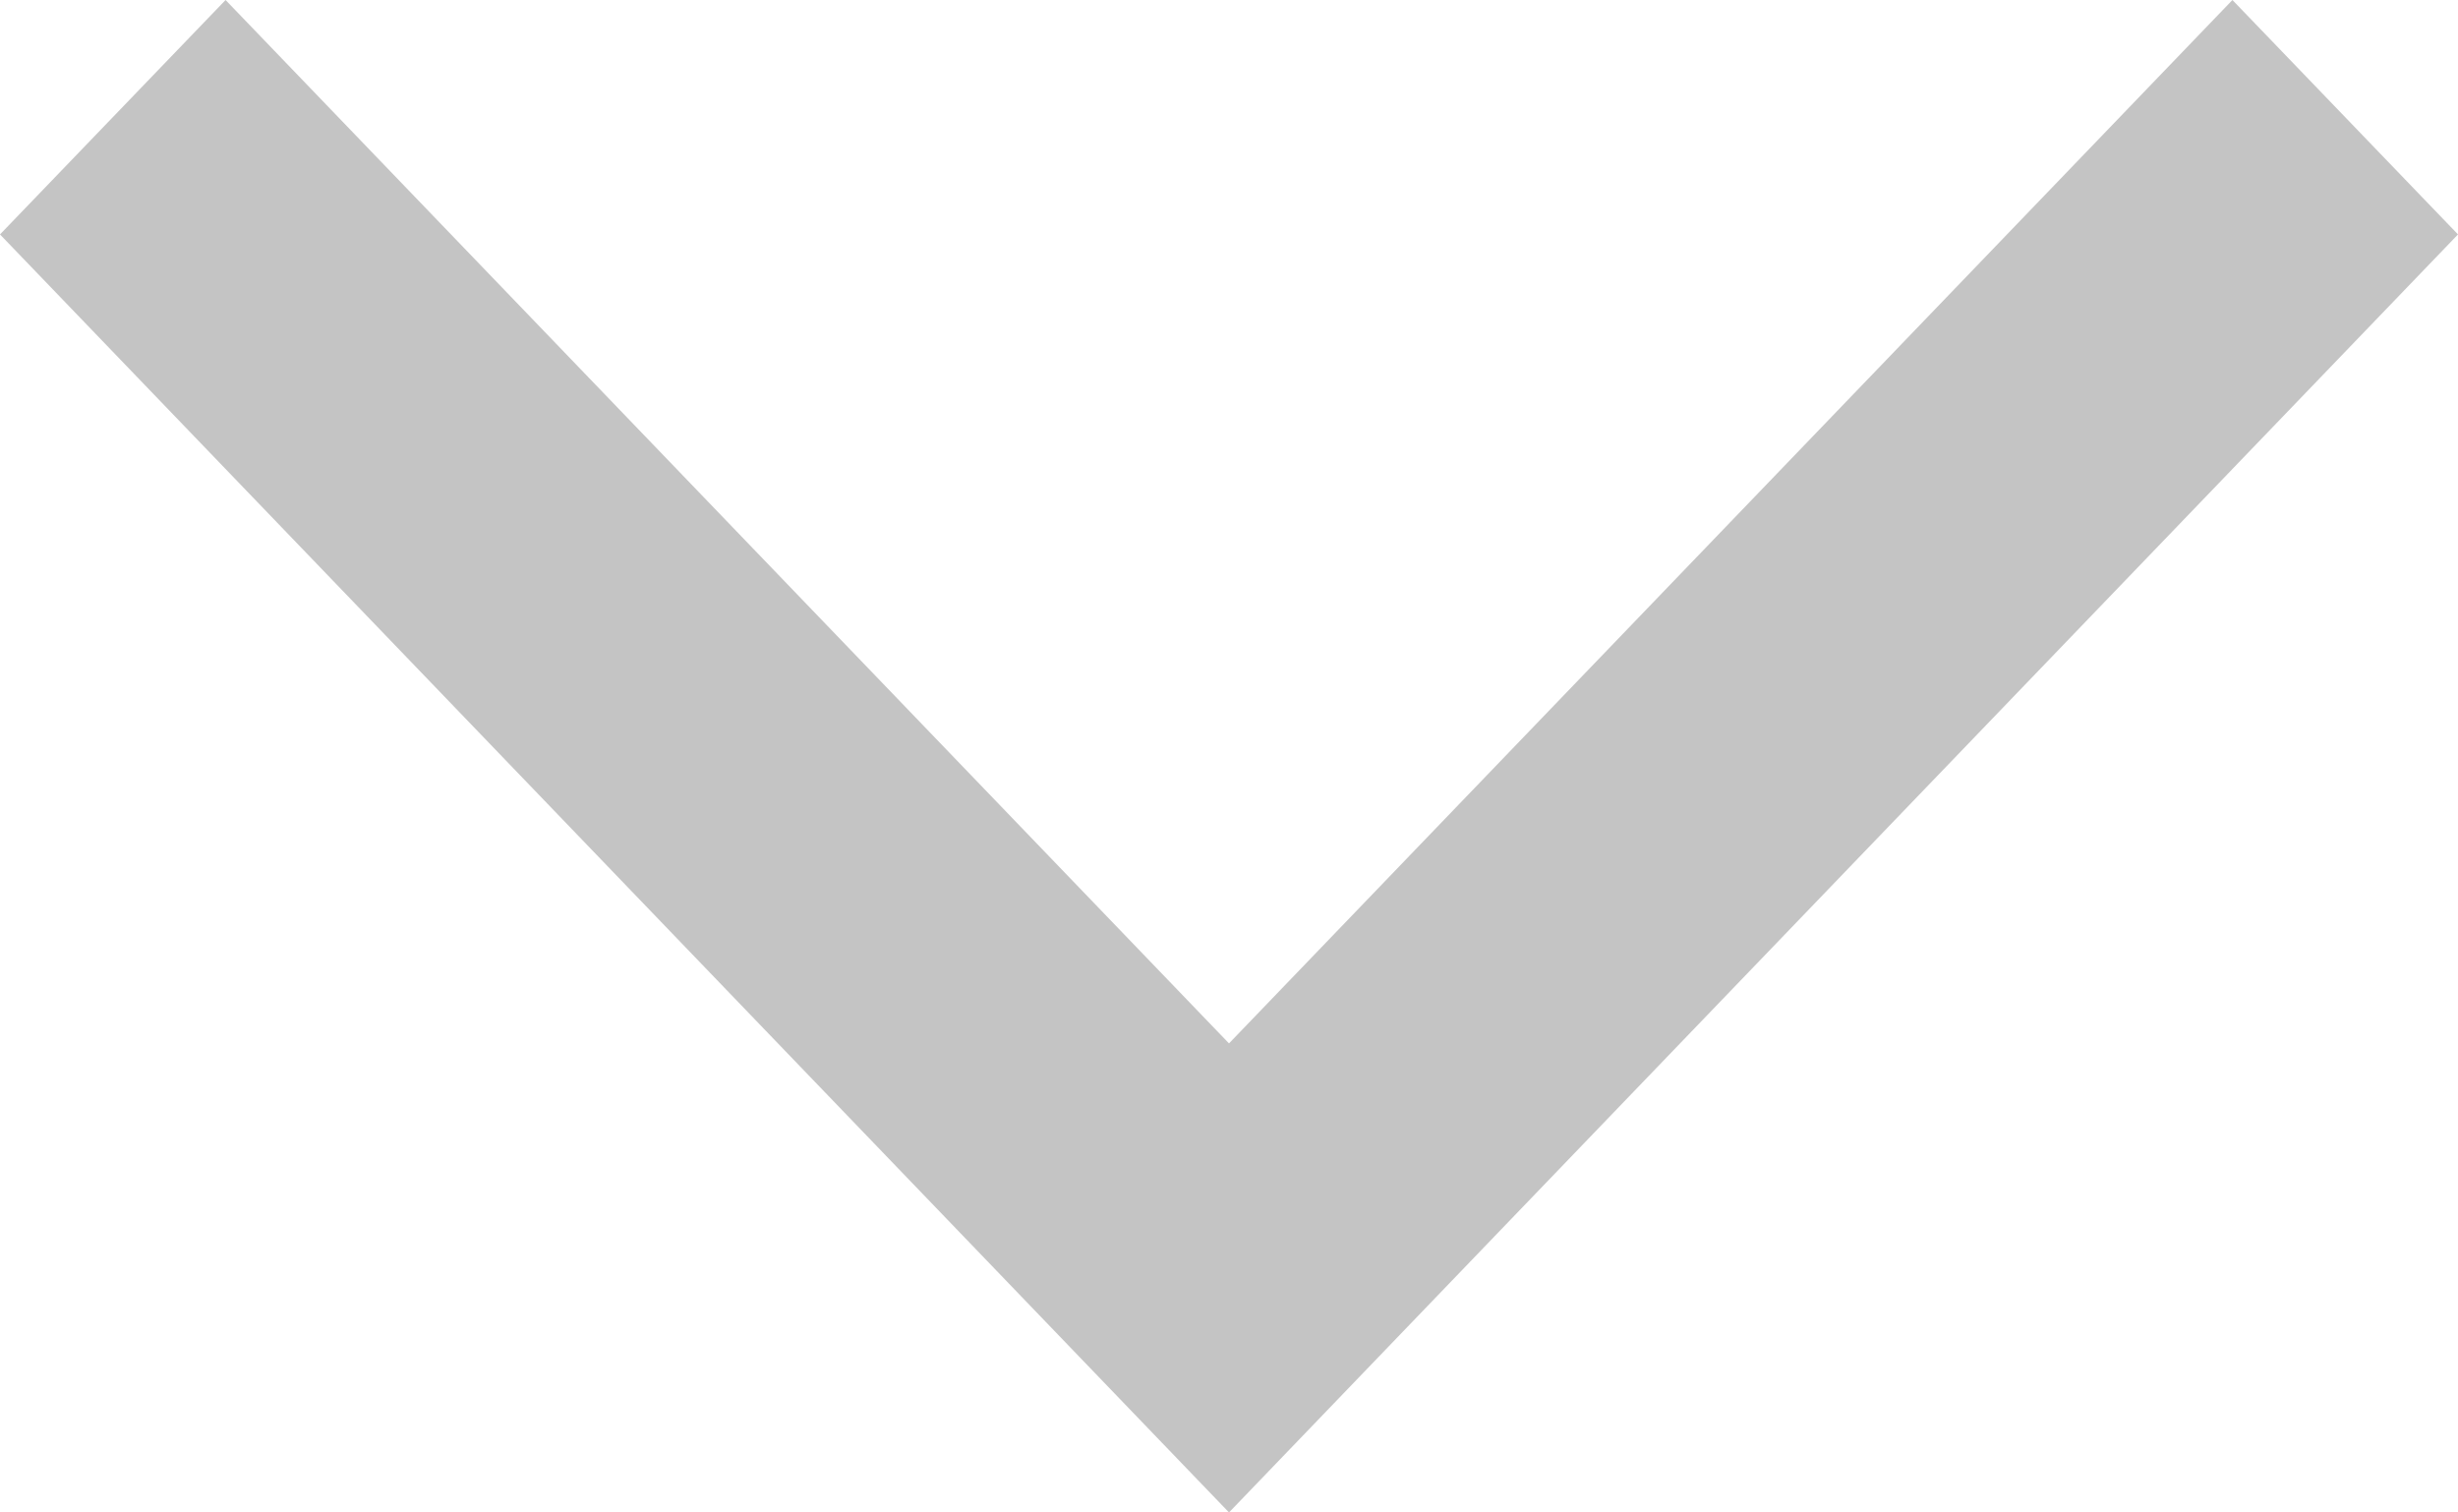 <svg width="13" height="8" viewBox="0 0 13 8" fill="none" xmlns="http://www.w3.org/2000/svg">
<path fill-rule="evenodd" clip-rule="evenodd" d="M0 1.24L1.193 0L6.5 5.519L11.807 0L13 1.24L6.5 8L0 1.24Z" fill="#C4C4C4"/>
</svg>
